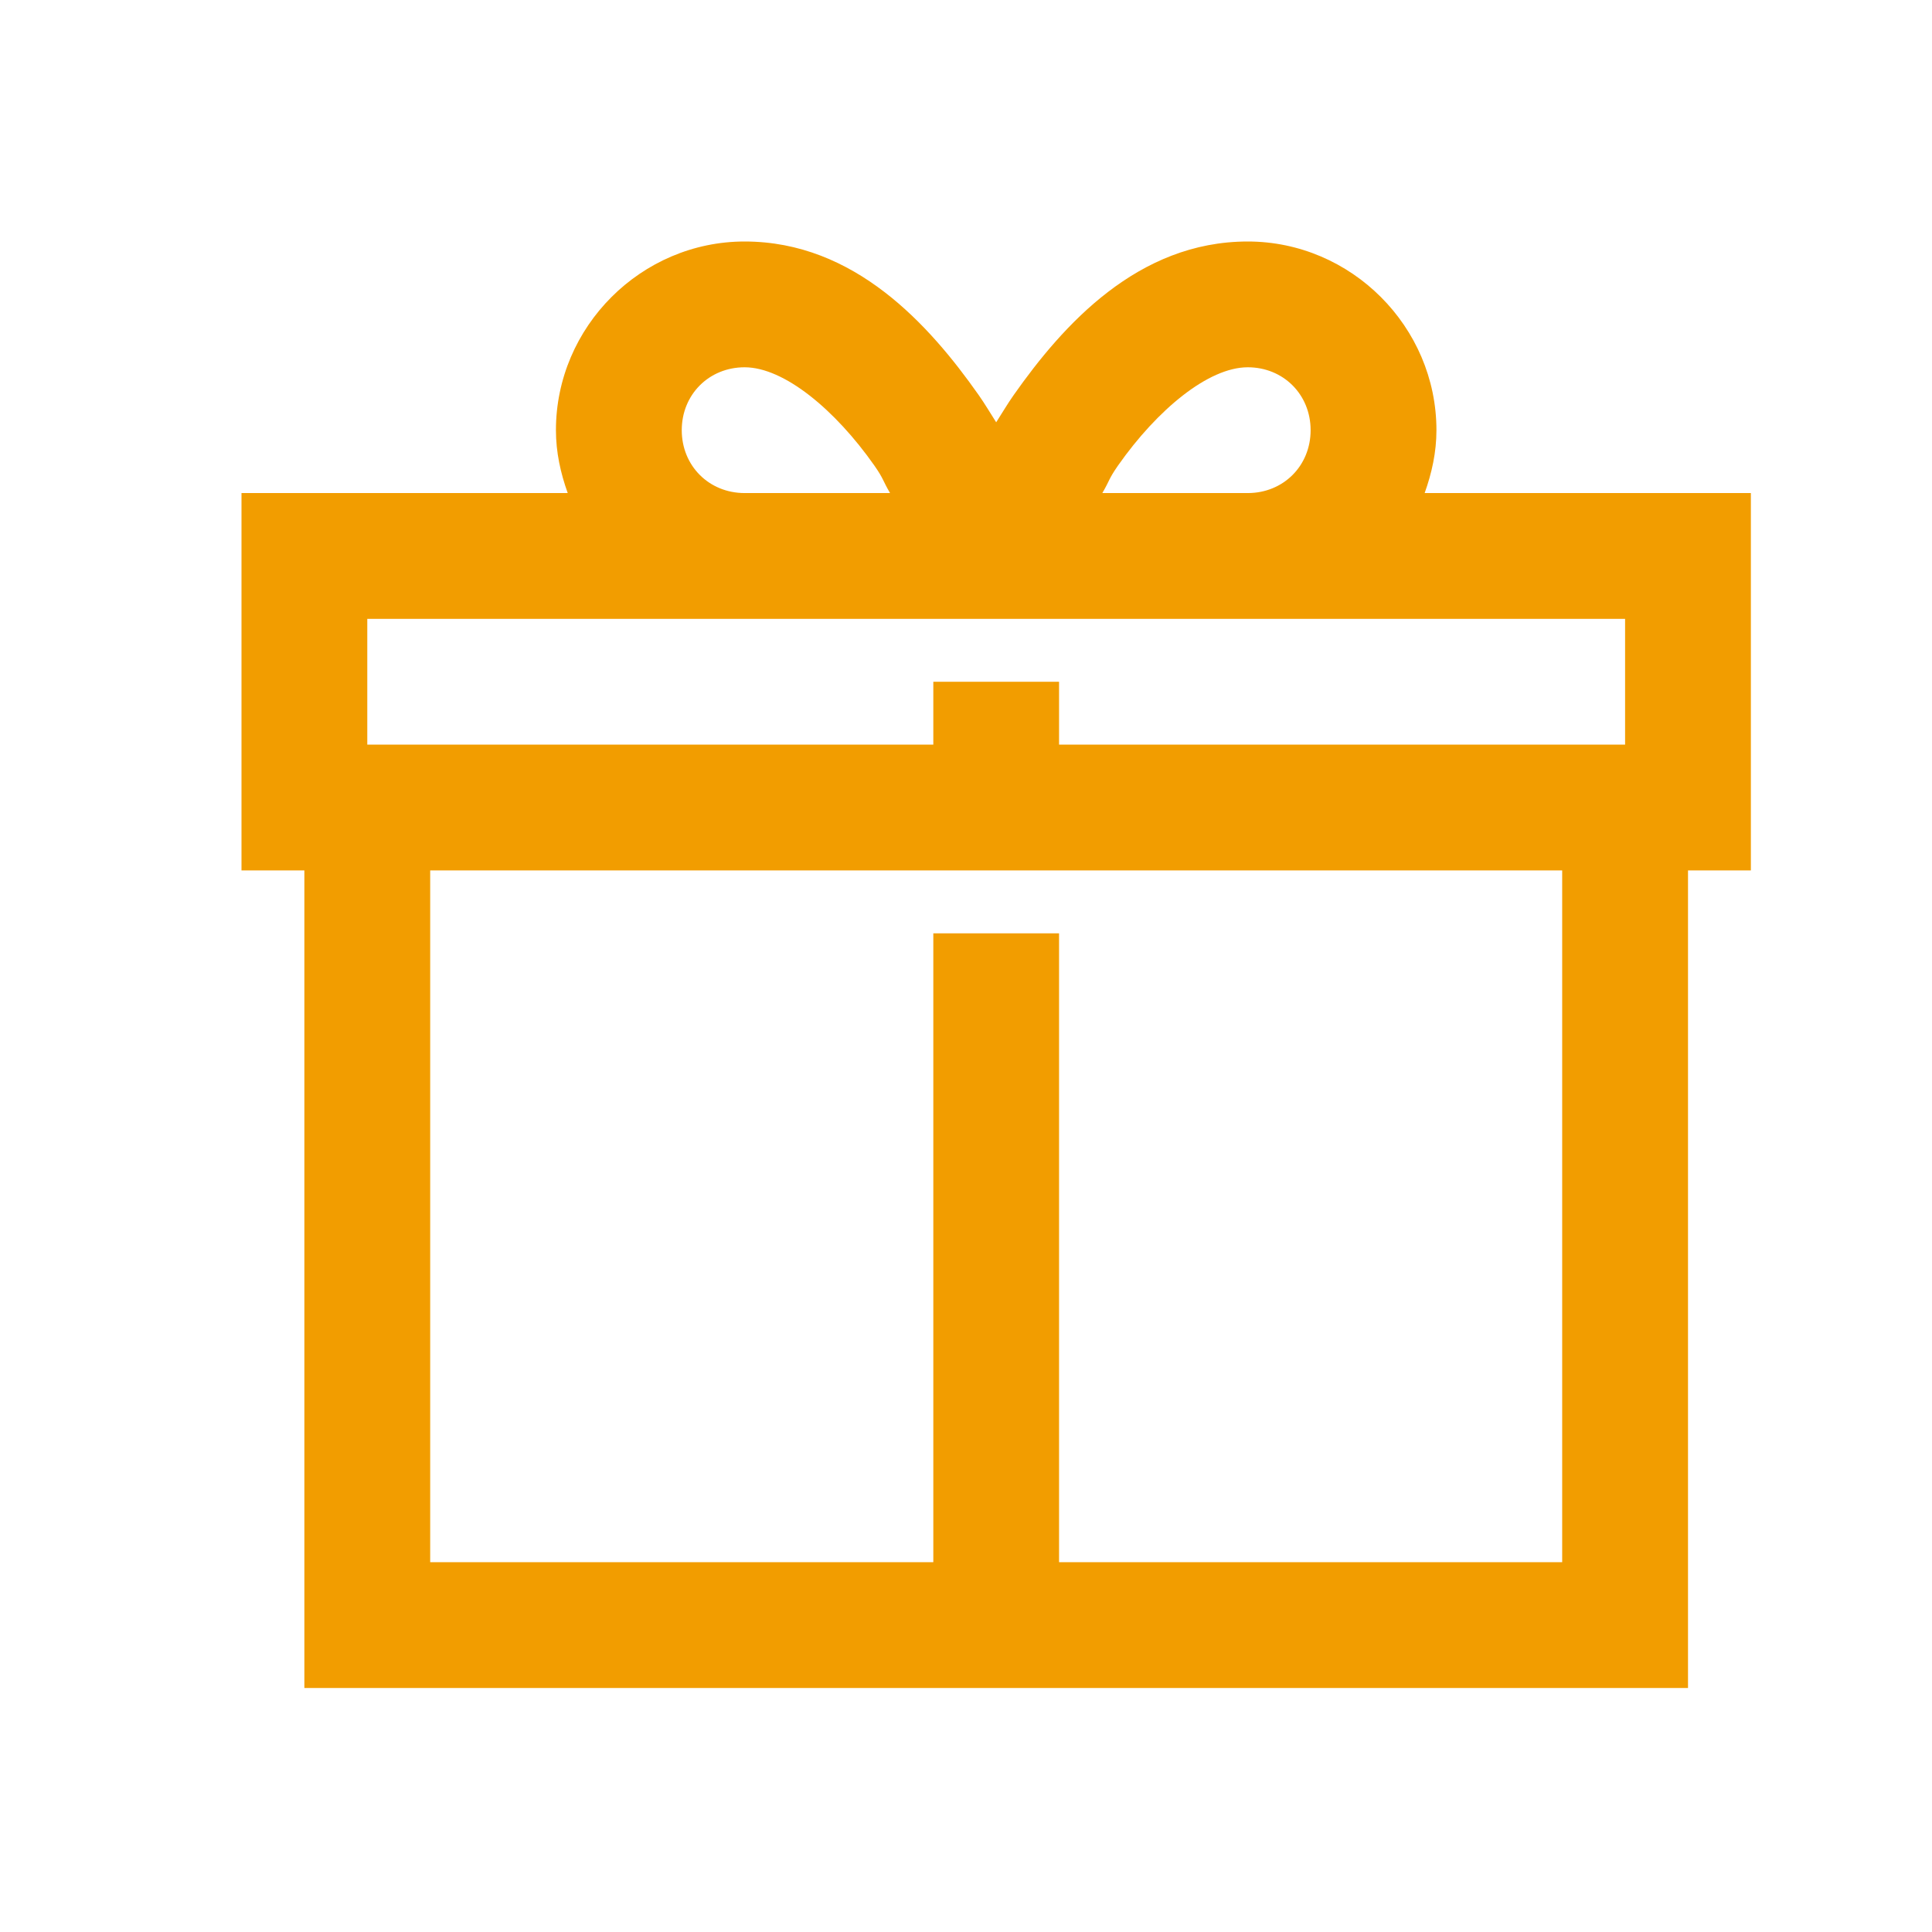 <?xml version="1.0" encoding="UTF-8"?>
<svg width="48px" height="48px" viewBox="0 0 48 48" version="1.1" xmlns="http://www.w3.org/2000/svg" xmlns:xlink="http://www.w3.org/1999/xlink">
    <!-- Generator: Sketch 63.1 (92452) - https://sketch.com -->
    <title>icons-feature/gift</title>
    <desc>Created with Sketch.</desc>
    <g id="icons-feature/gift" stroke="none" stroke-width="1" fill="none" fill-rule="evenodd">
        <g id="icon-gift" transform="translate(6, 6)" fill="#F29D00">
            <path d="M12.5,0 C9.93,0 7.812,2.118 7.812,4.688 C7.812,5.237 7.928,5.756 8.105,6.25 L0,6.25 L0,15.625 L1.562,15.625 L1.562,35.938 L35.938,35.938 L35.938,15.625 L37.5,15.625 L37.5,6.25 L29.395,6.25 C29.572,5.756 29.688,5.237 29.688,4.688 C29.688,2.118 27.57,0 25,0 C22.266,0 20.41,2.075 19.189,3.809 C19.025,4.041 18.896,4.266 18.75,4.492 C18.604,4.266 18.475,4.041 18.311,3.809 C17.09,2.075 15.234,0 12.5,0 Z M12.5,3.125 C13.477,3.125 14.746,4.175 15.723,5.566 C15.961,5.908 15.924,5.927 16.113,6.25 L12.5,6.25 C11.615,6.25 10.938,5.573 10.938,4.688 C10.938,3.802 11.615,3.125 12.5,3.125 Z M25,3.125 C25.885,3.125 26.562,3.802 26.562,4.688 C26.562,5.573 25.885,6.25 25,6.25 L21.387,6.25 C21.576,5.927 21.539,5.908 21.777,5.566 C22.754,4.175 24.023,3.125 25,3.125 Z M3.125,9.375 L34.375,9.375 L34.375,12.5 L20.312,12.5 L20.312,10.938 L17.188,10.938 L17.188,12.5 L3.125,12.5 L3.125,9.375 Z M4.688,15.625 L32.812,15.625 L32.812,32.812 L20.312,32.812 L20.312,17.188 L17.188,17.188 L17.188,32.812 L4.688,32.812 L4.688,15.625 Z" id="Shape"></path>
        </g>
    </g>
</svg>